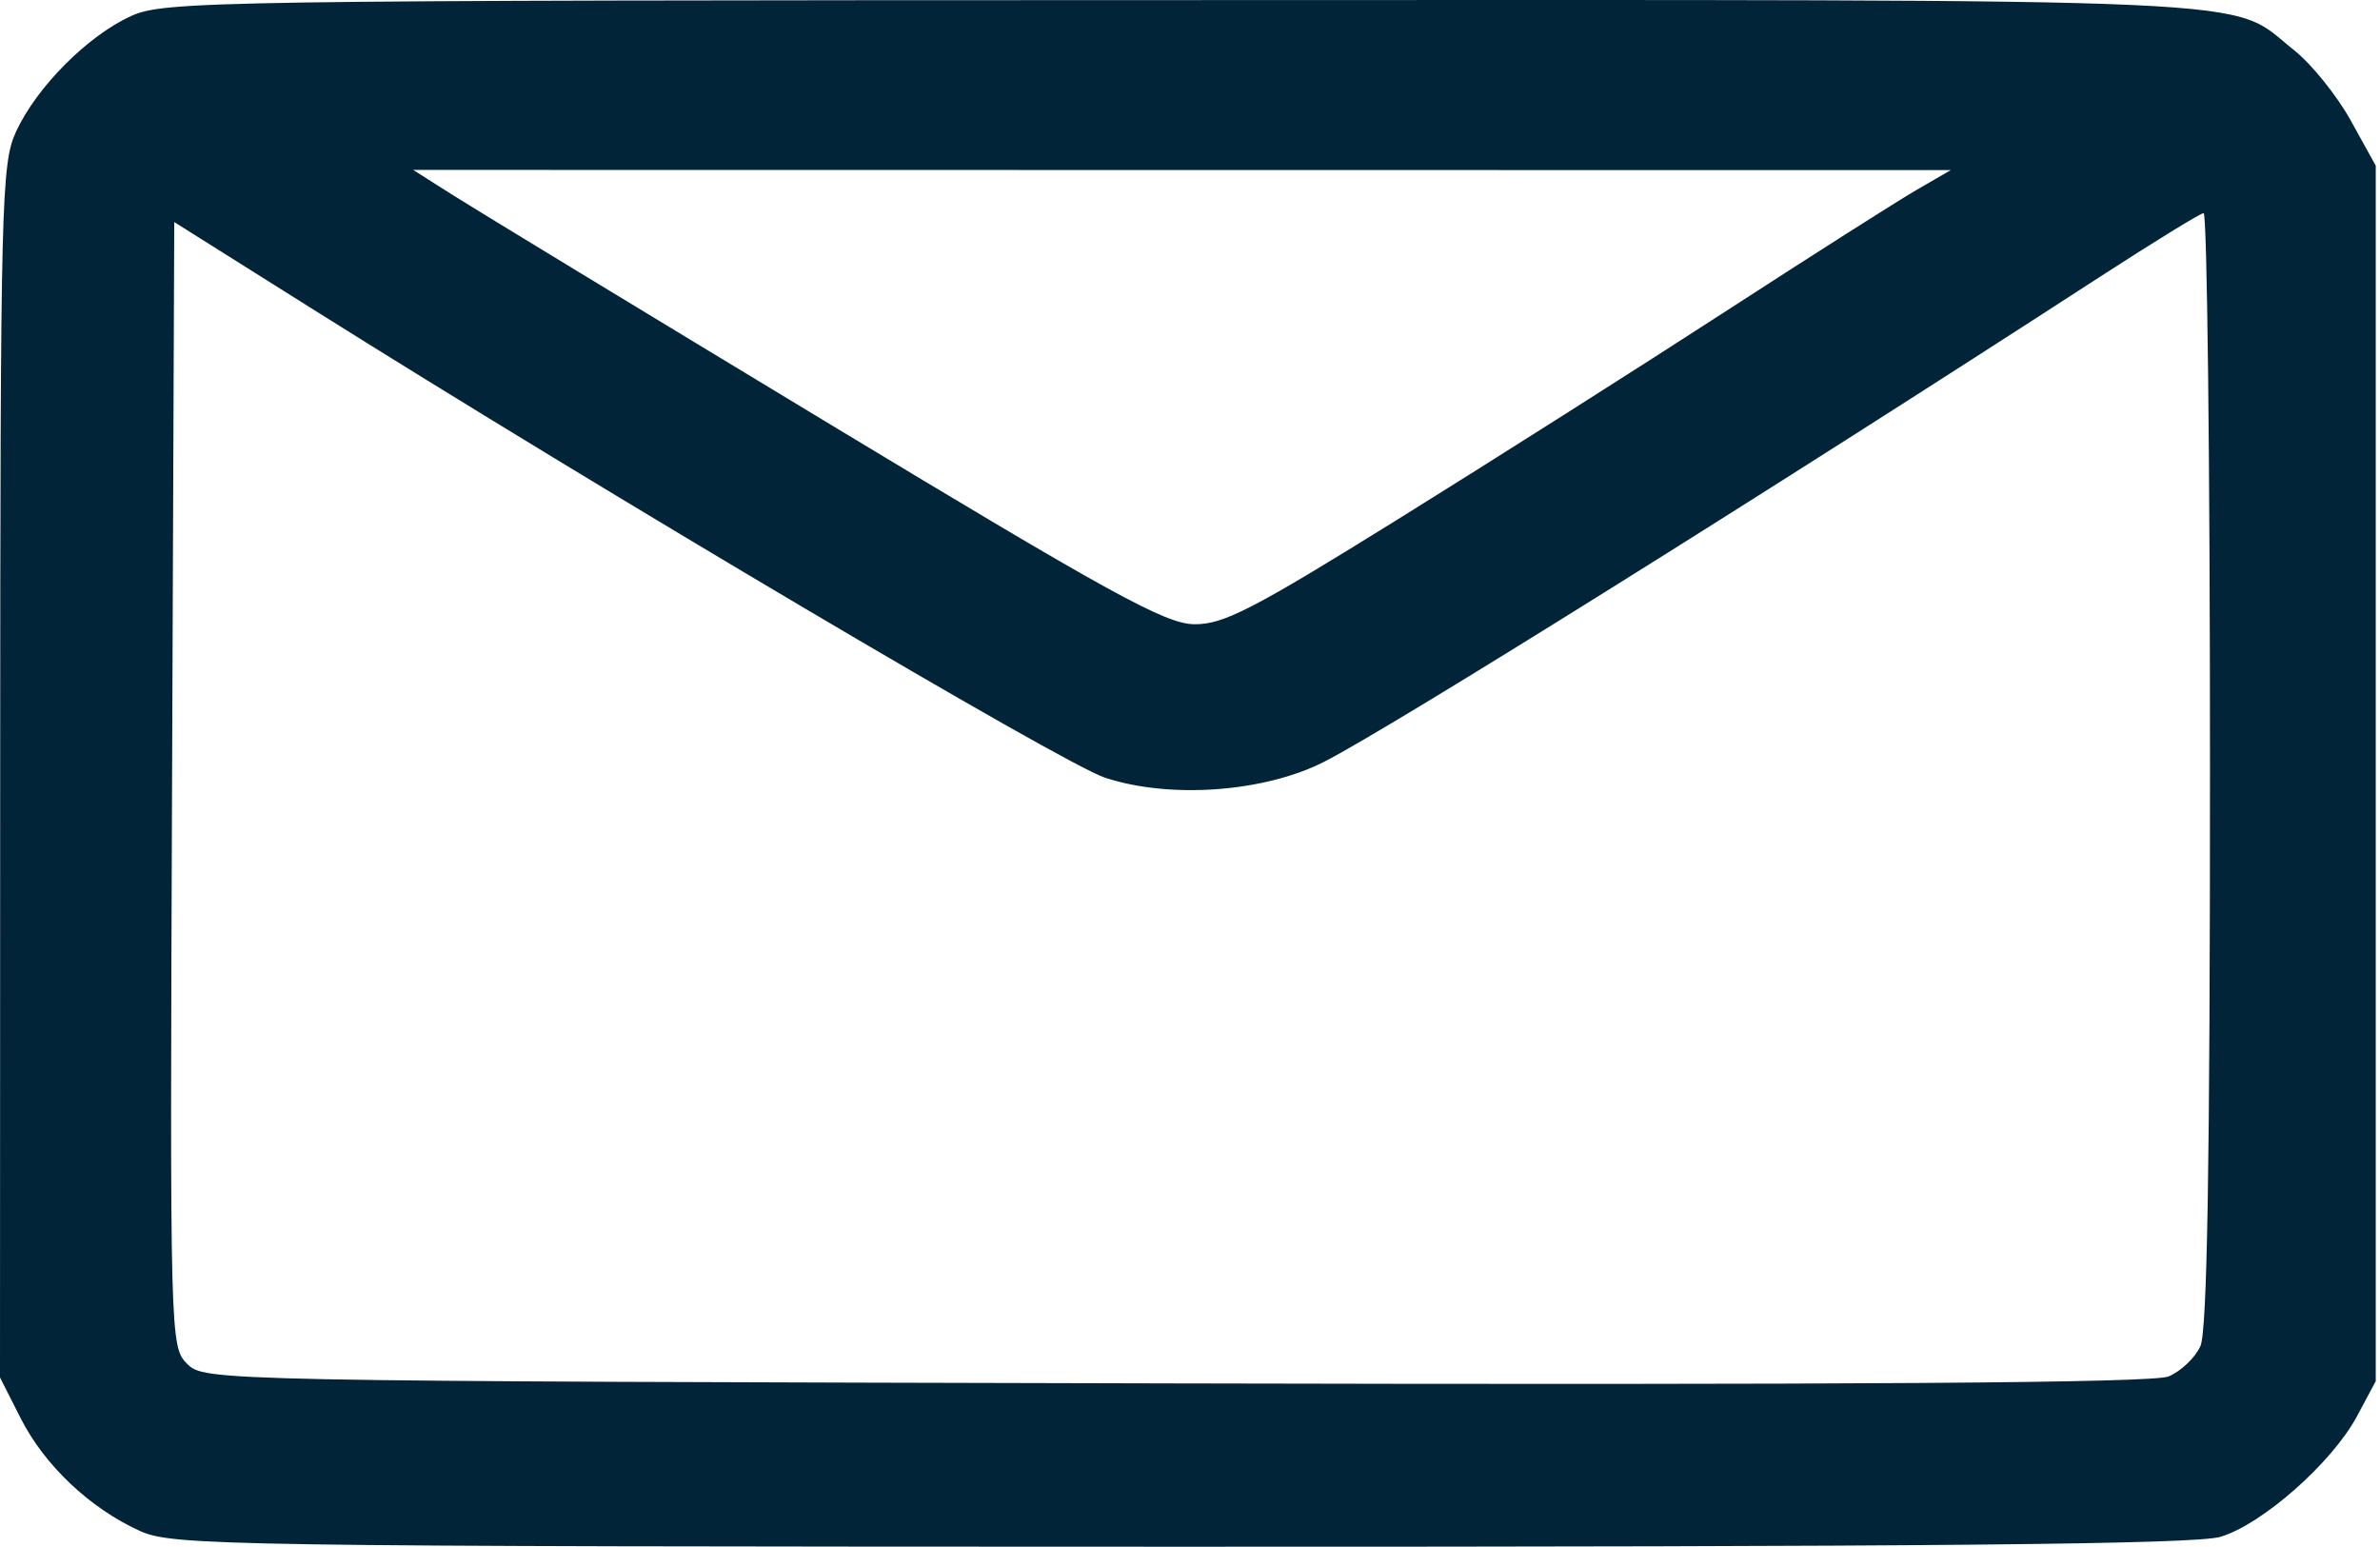 <svg width="280" height="182" viewBox="0 0 280 182" fill="none" xmlns="http://www.w3.org/2000/svg">
<path d="M139.281 0.012C270.475 -0.012 261.935 -0.397 269.889 5.902C271.931 7.52 274.929 11.238 276.551 14.165L279.5 19.49V162.49L277.3 166.603C274.376 172.068 266.165 179.324 261.235 180.801C258.264 181.691 227.501 181.984 138.884 181.968C25.942 181.947 20.313 181.861 16.435 180.1C10.576 177.439 5.236 172.389 2.436 166.863L0 162.056L0.021 90.773C0.042 23.657 0.152 19.256 1.887 15.49C4.3 10.251 10.315 4.206 15.419 1.887C19.319 0.116 24.821 0.033 139.281 0.012ZM259.25 25.068C258.837 25.11 253.325 28.5 247 32.601C207.662 58.104 163.755 85.549 155.794 89.614C148.755 93.208 137.603 94.016 129.98 91.484C124.993 89.827 71.213 58.015 36.5 36.187L20.5 26.127L20.242 92.273C19.988 157.635 20.01 158.444 22.02 160.455C24.04 162.475 24.91 162.492 138.277 162.755C218.516 162.941 253.274 162.698 255.119 161.937C256.56 161.342 258.248 159.739 258.869 158.375C259.672 156.611 260 136.957 260 90.443C260 54.458 259.663 25.048 259.25 25.068ZM53.4 23.029C56.036 24.701 75.812 36.716 97.347 49.729C130.734 69.905 137.09 73.397 140.503 73.44C143.927 73.483 147.39 71.698 164.416 61.118C175.366 54.314 192.689 43.323 202.912 36.695C213.135 30.066 223.3 23.601 225.5 22.329L229.5 20.014L139.054 20.002L48.607 19.99L53.4 23.029Z" fill="#012439"/>
</svg>
